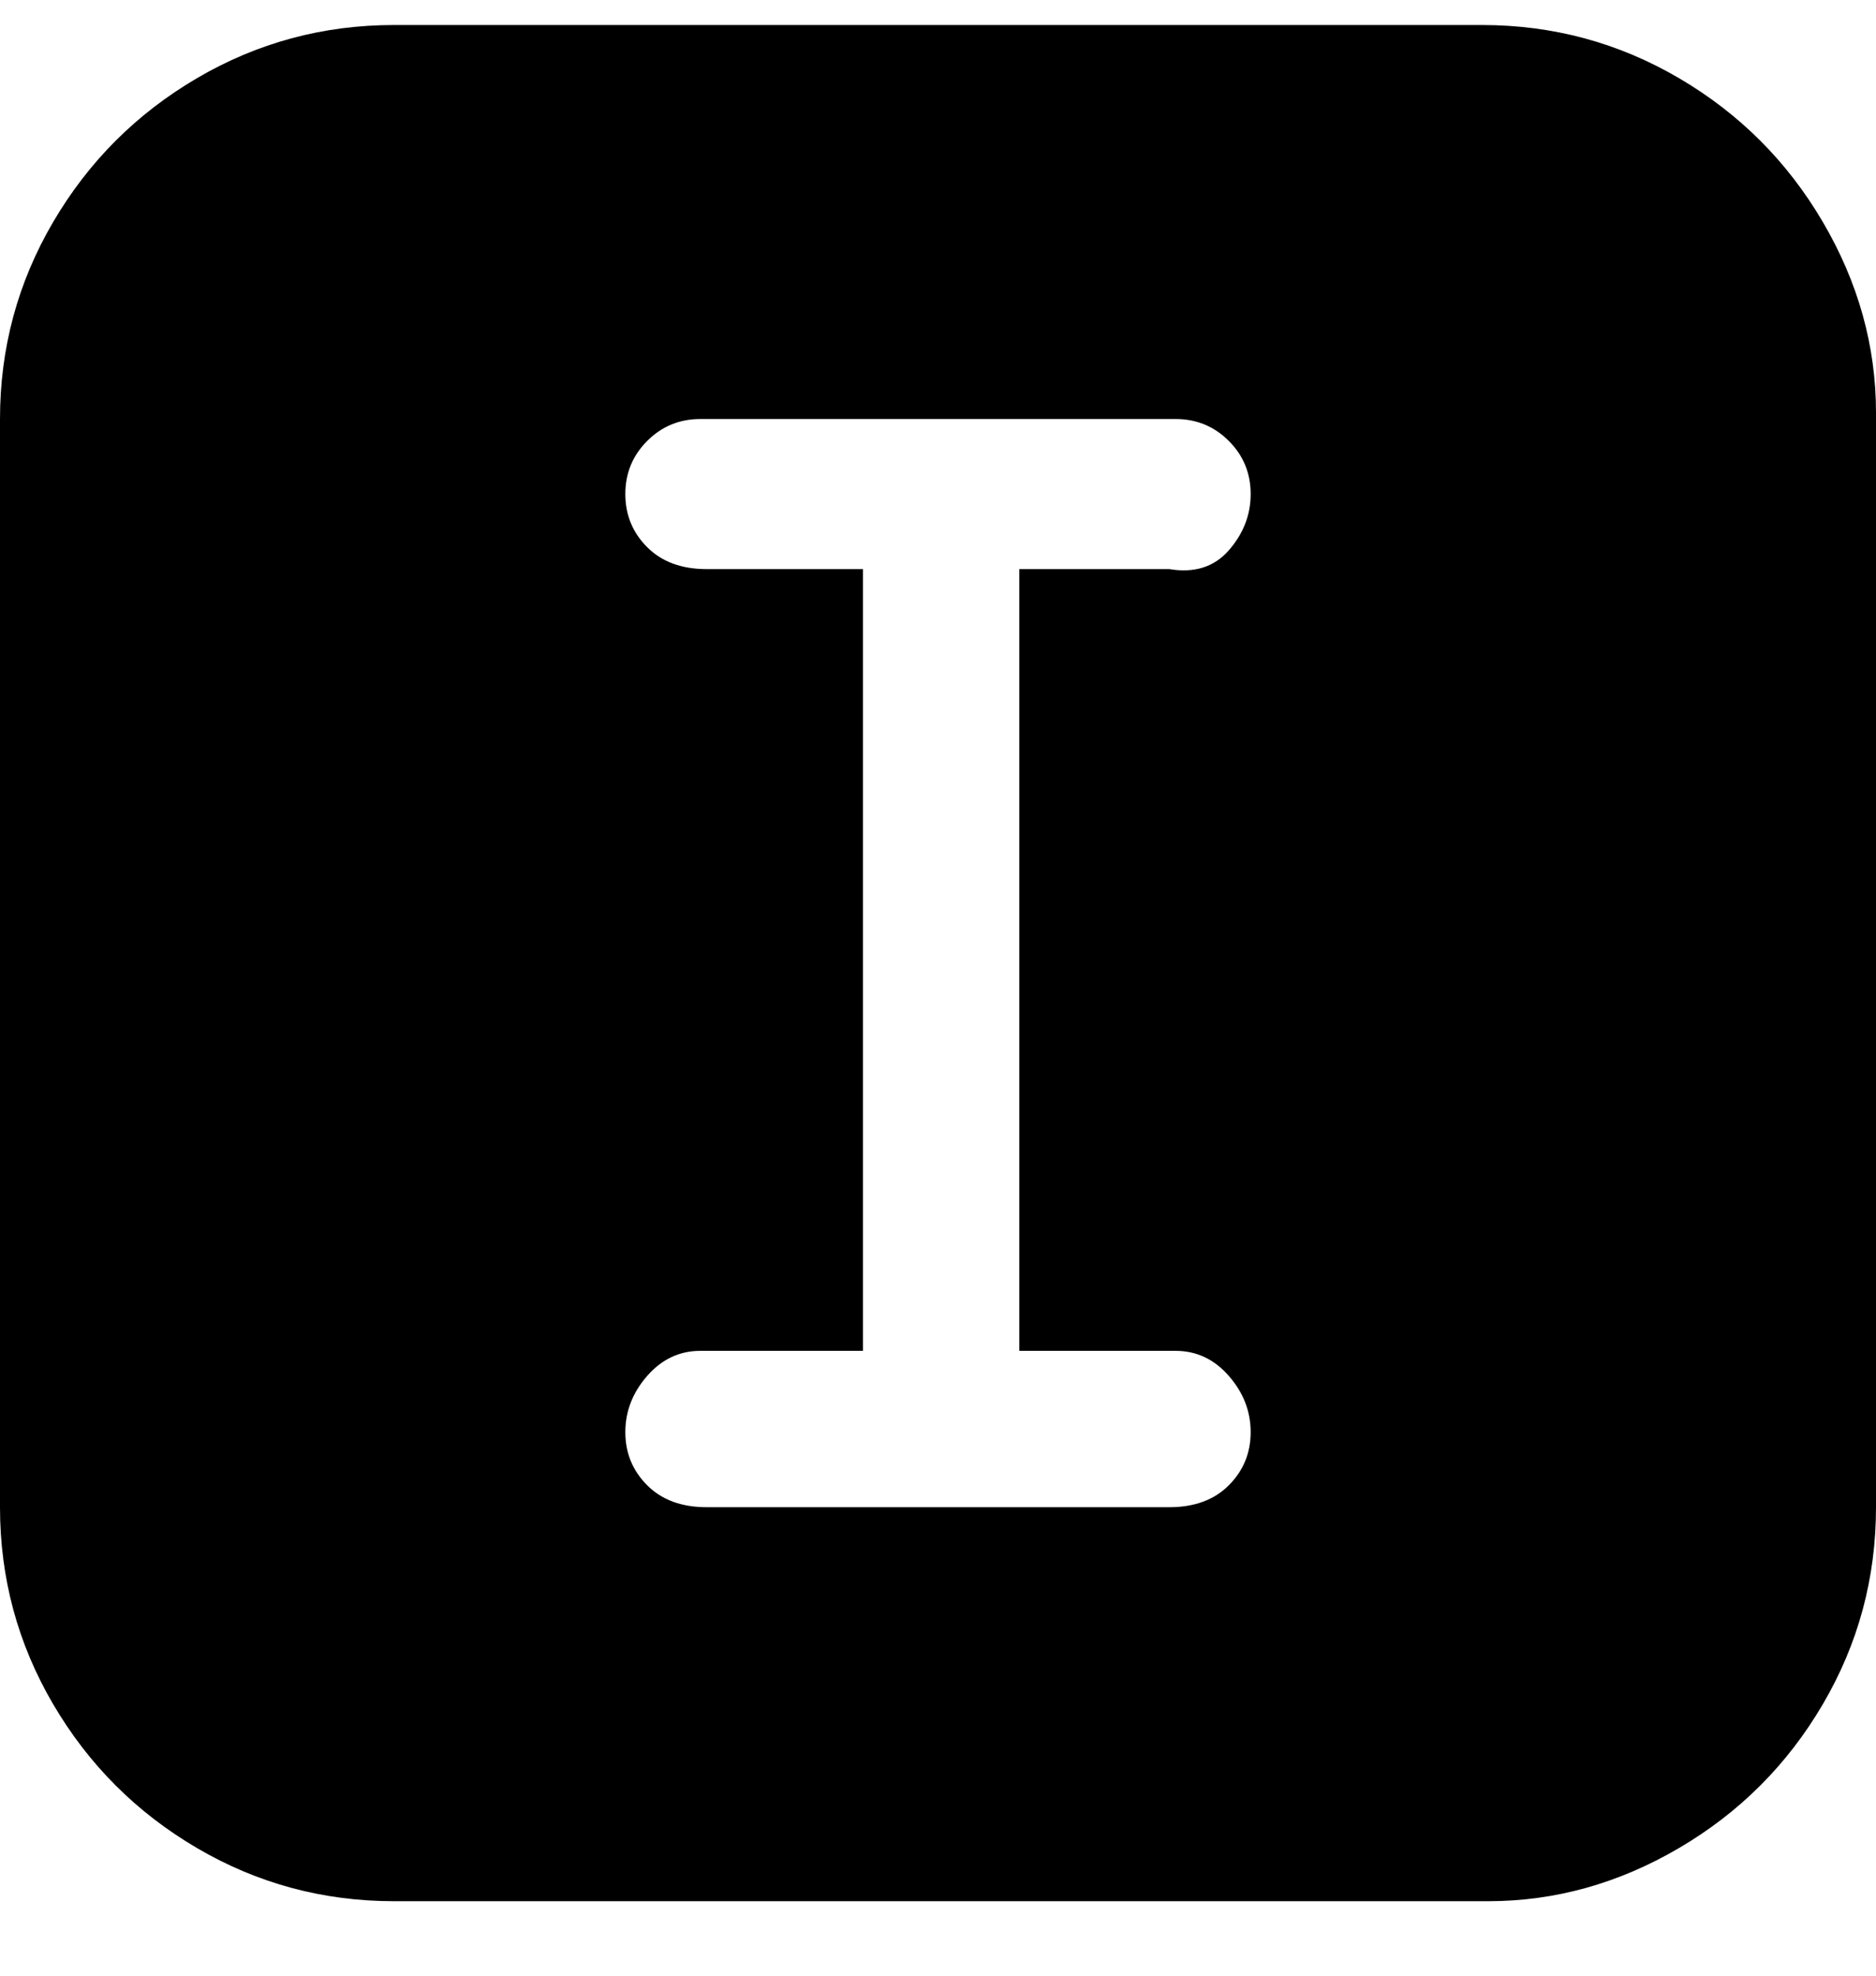 <svg viewBox="0 0 300 316" xmlns="http://www.w3.org/2000/svg"><path d="M238 4H63q-17 0-31.5 8.5t-23 23Q0 50 0 67v174q0 17 8.5 31.5t23 23Q46 304 63 304h175q16 0 30.5-8.5t23-23Q300 258 300 241V66q0-16-8.5-30.5t-23-23Q254 4 237 4h1zm-50 212q5 0 8.5 4t3.5 9q0 5-3.5 8.5T187 241h-74q-6 0-9.5-3.5T100 229q0-5 3.5-9t8.5-4h26V91h-25q-6 0-9.5-3.5T100 79q0-5 3.5-8.5T112 67h76q5 0 8.5 3.5T200 79q0 5-3.5 9t-9.5 3h-24v125h25z"/></svg>